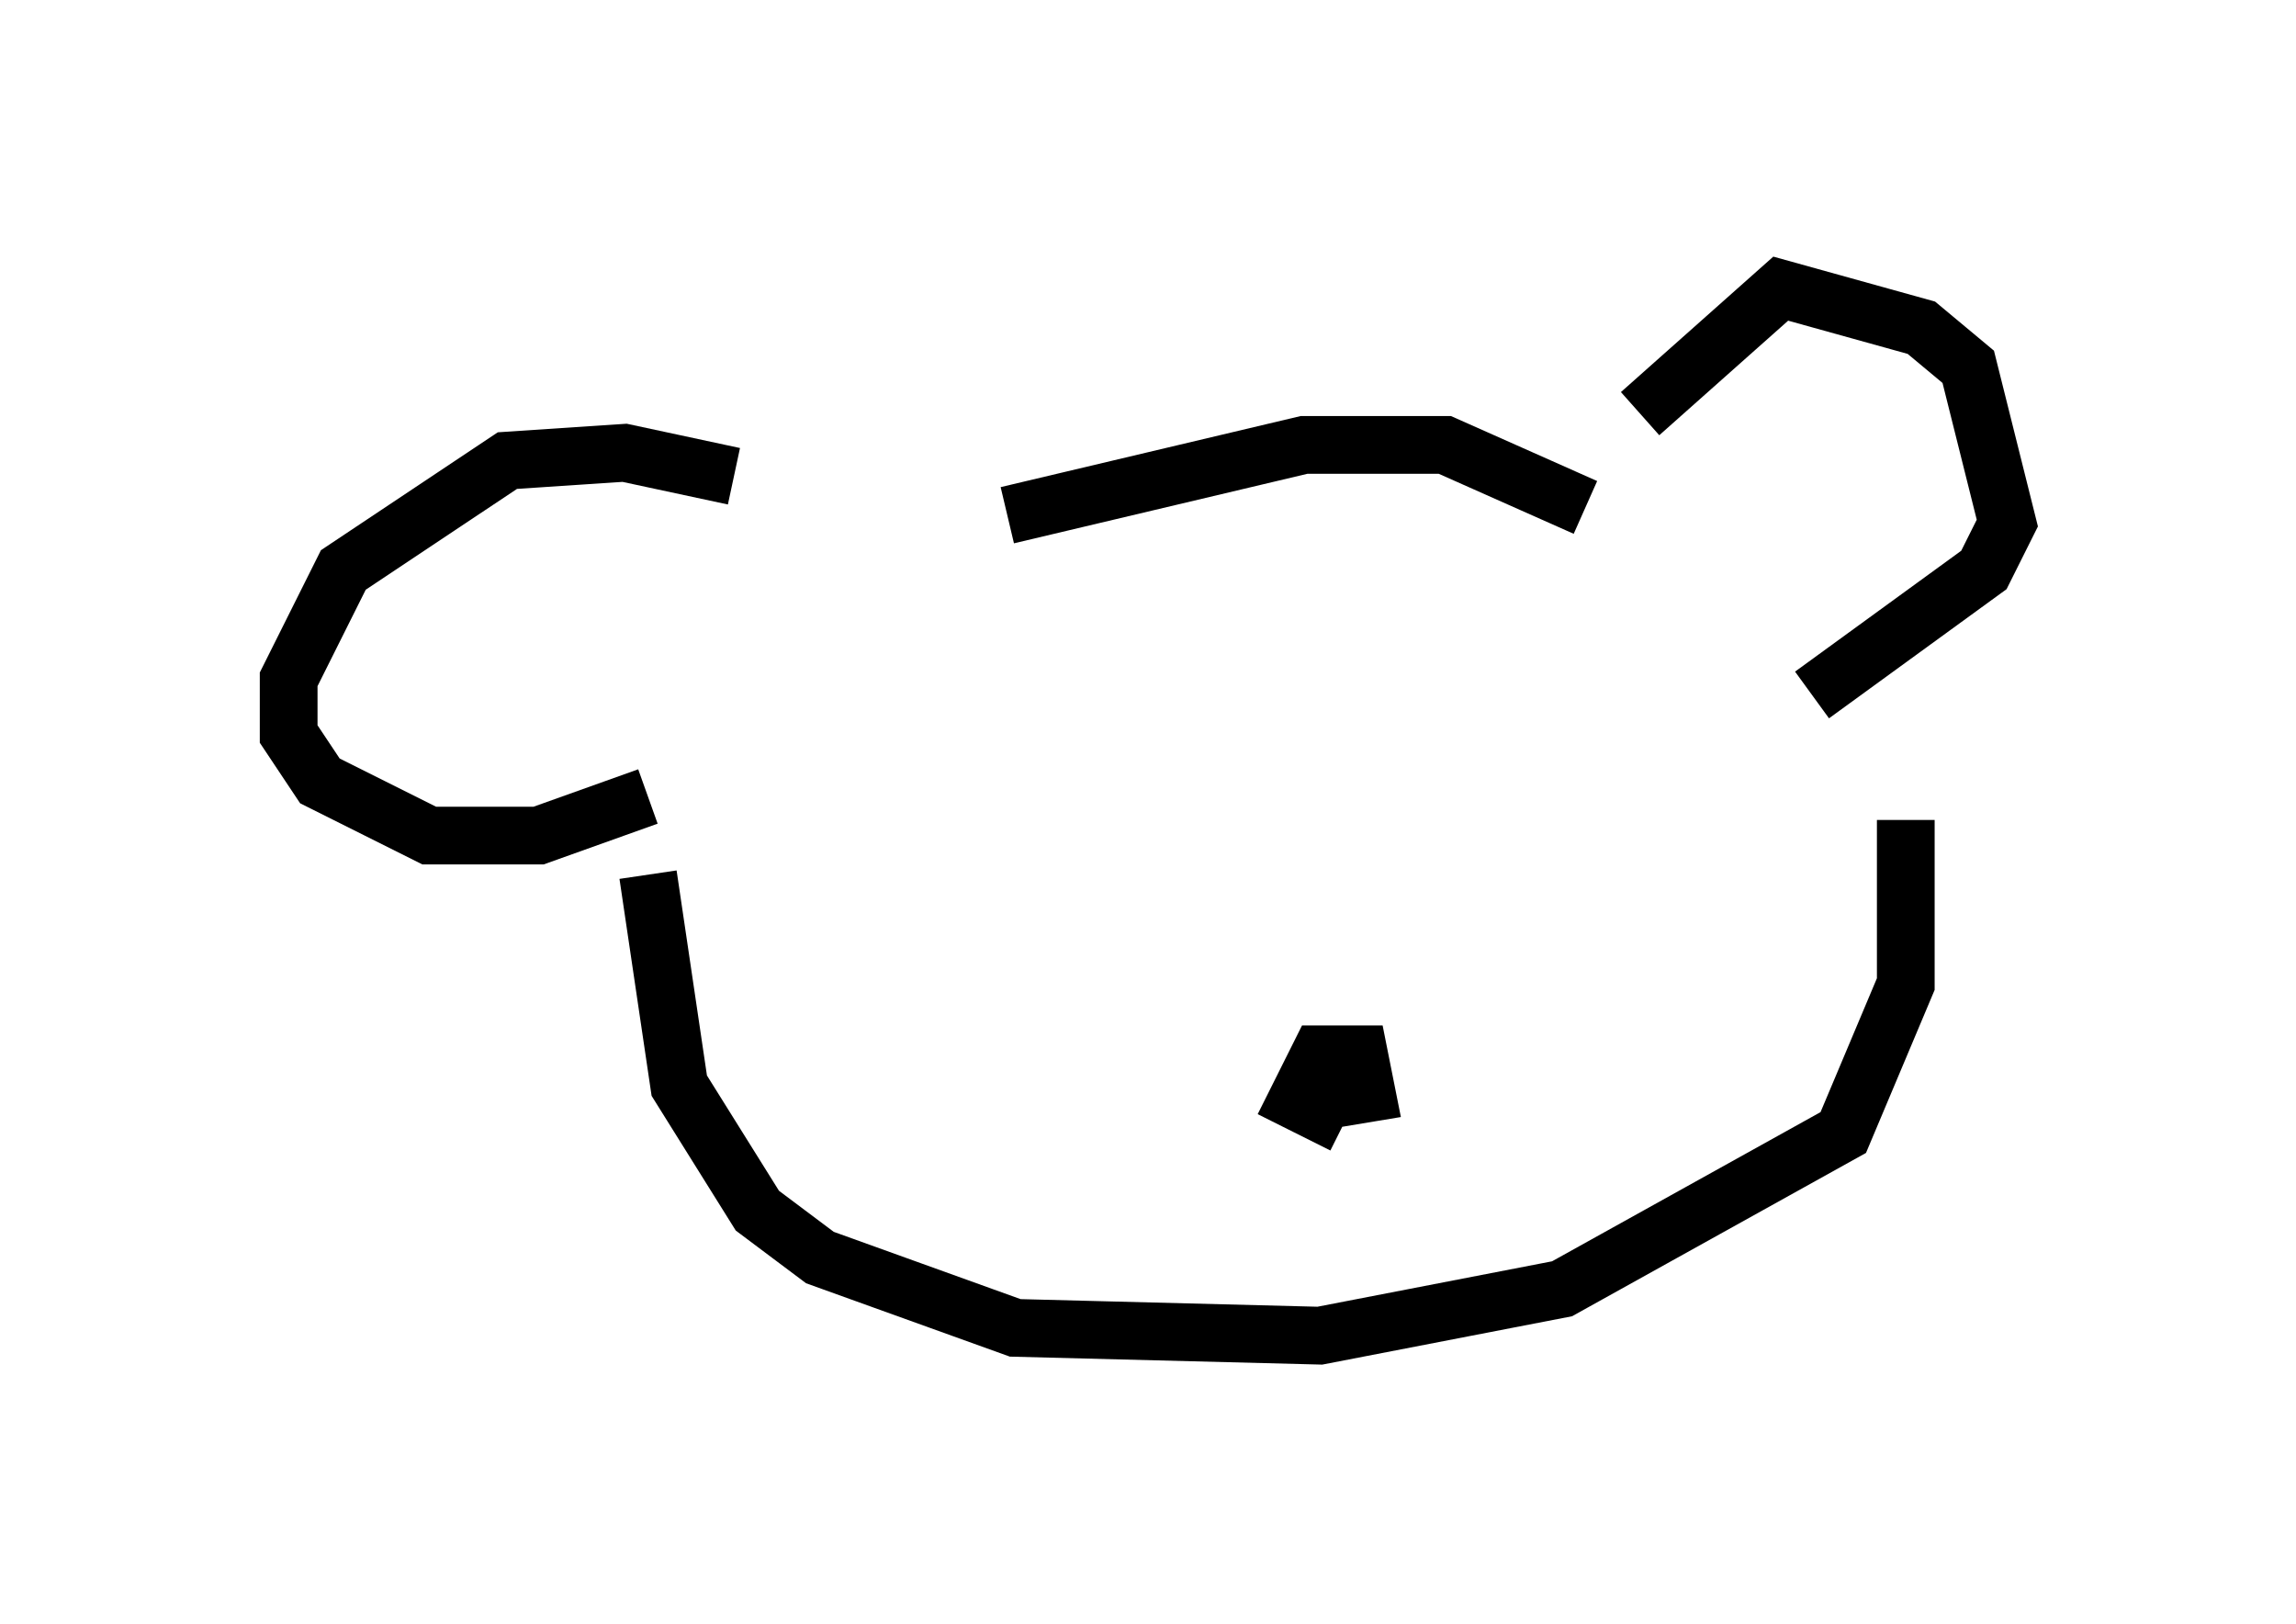 <?xml version="1.0" encoding="utf-8" ?>
<svg baseProfile="full" height="28.132" version="1.1" width="39.77" xmlns="http://www.w3.org/2000/svg" xmlns:ev="http://www.w3.org/2001/xml-events" xmlns:xlink="http://www.w3.org/1999/xlink"><defs /><rect fill="white" height="28.132" width="39.77" x="0" y="0" /><path d="M14.337, 10.007 m-1.624, -1.759 l-1.894, -0.406 -2.03, 0.135 l-2.842, 1.894 -0.947, 1.894 l0.0, 0.947 0.541, 0.812 l1.894, 0.947 1.894, 0.0 l1.894, -0.677 m6.225, -4.871 l5.142, -1.218 2.436, 0.0 l2.436, 1.083 m0.947, -1.624 l2.436, -2.165 2.436, 0.677 l0.812, 0.677 0.677, 2.706 l-0.406, 0.812 -2.977, 2.165 m-20.162, 3.112 l0.541, 3.654 1.353, 2.165 l1.083, 0.812 3.383, 1.218 l5.277, 0.135 4.195, -0.812 l4.871, -2.706 1.083, -2.571 l0.0, -2.842 m-10.149, 4.871 l0.812, -0.135 -0.135, -0.677 l-0.677, 0.0 -0.406, 0.812 l0.812, 0.406 m-5.819, -4.871 l0.0, 0.0 " fill="none" stroke="black" stroke-width="1" /></svg>